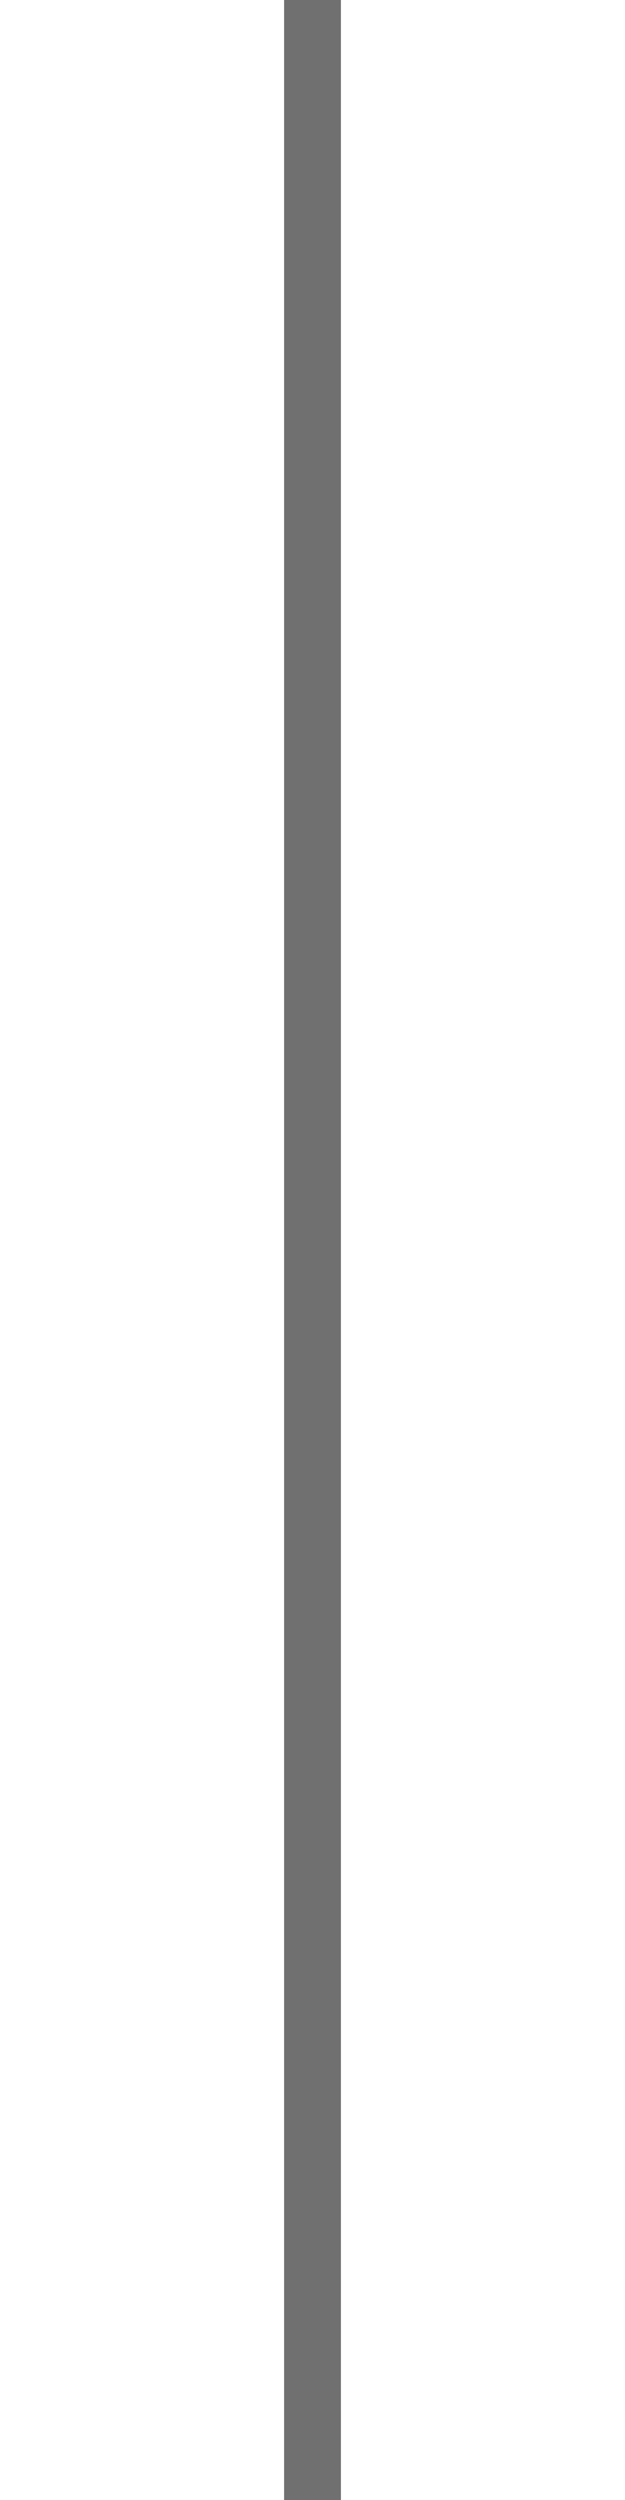 <?xml version="1.0" encoding="UTF-8"?>
<svg x="0px" y="0px" version="1.1" viewBox="0 0 11 44" xmlns="http://www.w3.org/2000/svg" xmlns:xlink="http://www.w3.org/1999/xlink">
	<g>
		<path d="M5, 0L6, 0L6, 11L5, 11L5, 0z" fill="#707070" class="st0" tag="st0"/>
	</g>
	<g transform="translate(0 11)">
		<path d="M5, 0L6, 0L6, 11L5, 11L5, 0z" fill="#707070" class="st1" tag="st0"/>
	</g>
	<g transform="translate(0 22)">
		<path d="M5, 0L6, 0L6, 11L5, 11L5, 0z" fill="#707070" class="st2" tag="st0"/>
	</g>
	<g transform="translate(0 33)">
		<path d="M5, 0L6, 0L6, 11L5, 11L5, 0z" fill="#707070" class="st3" tag="st0"/>
	</g>
</svg>
